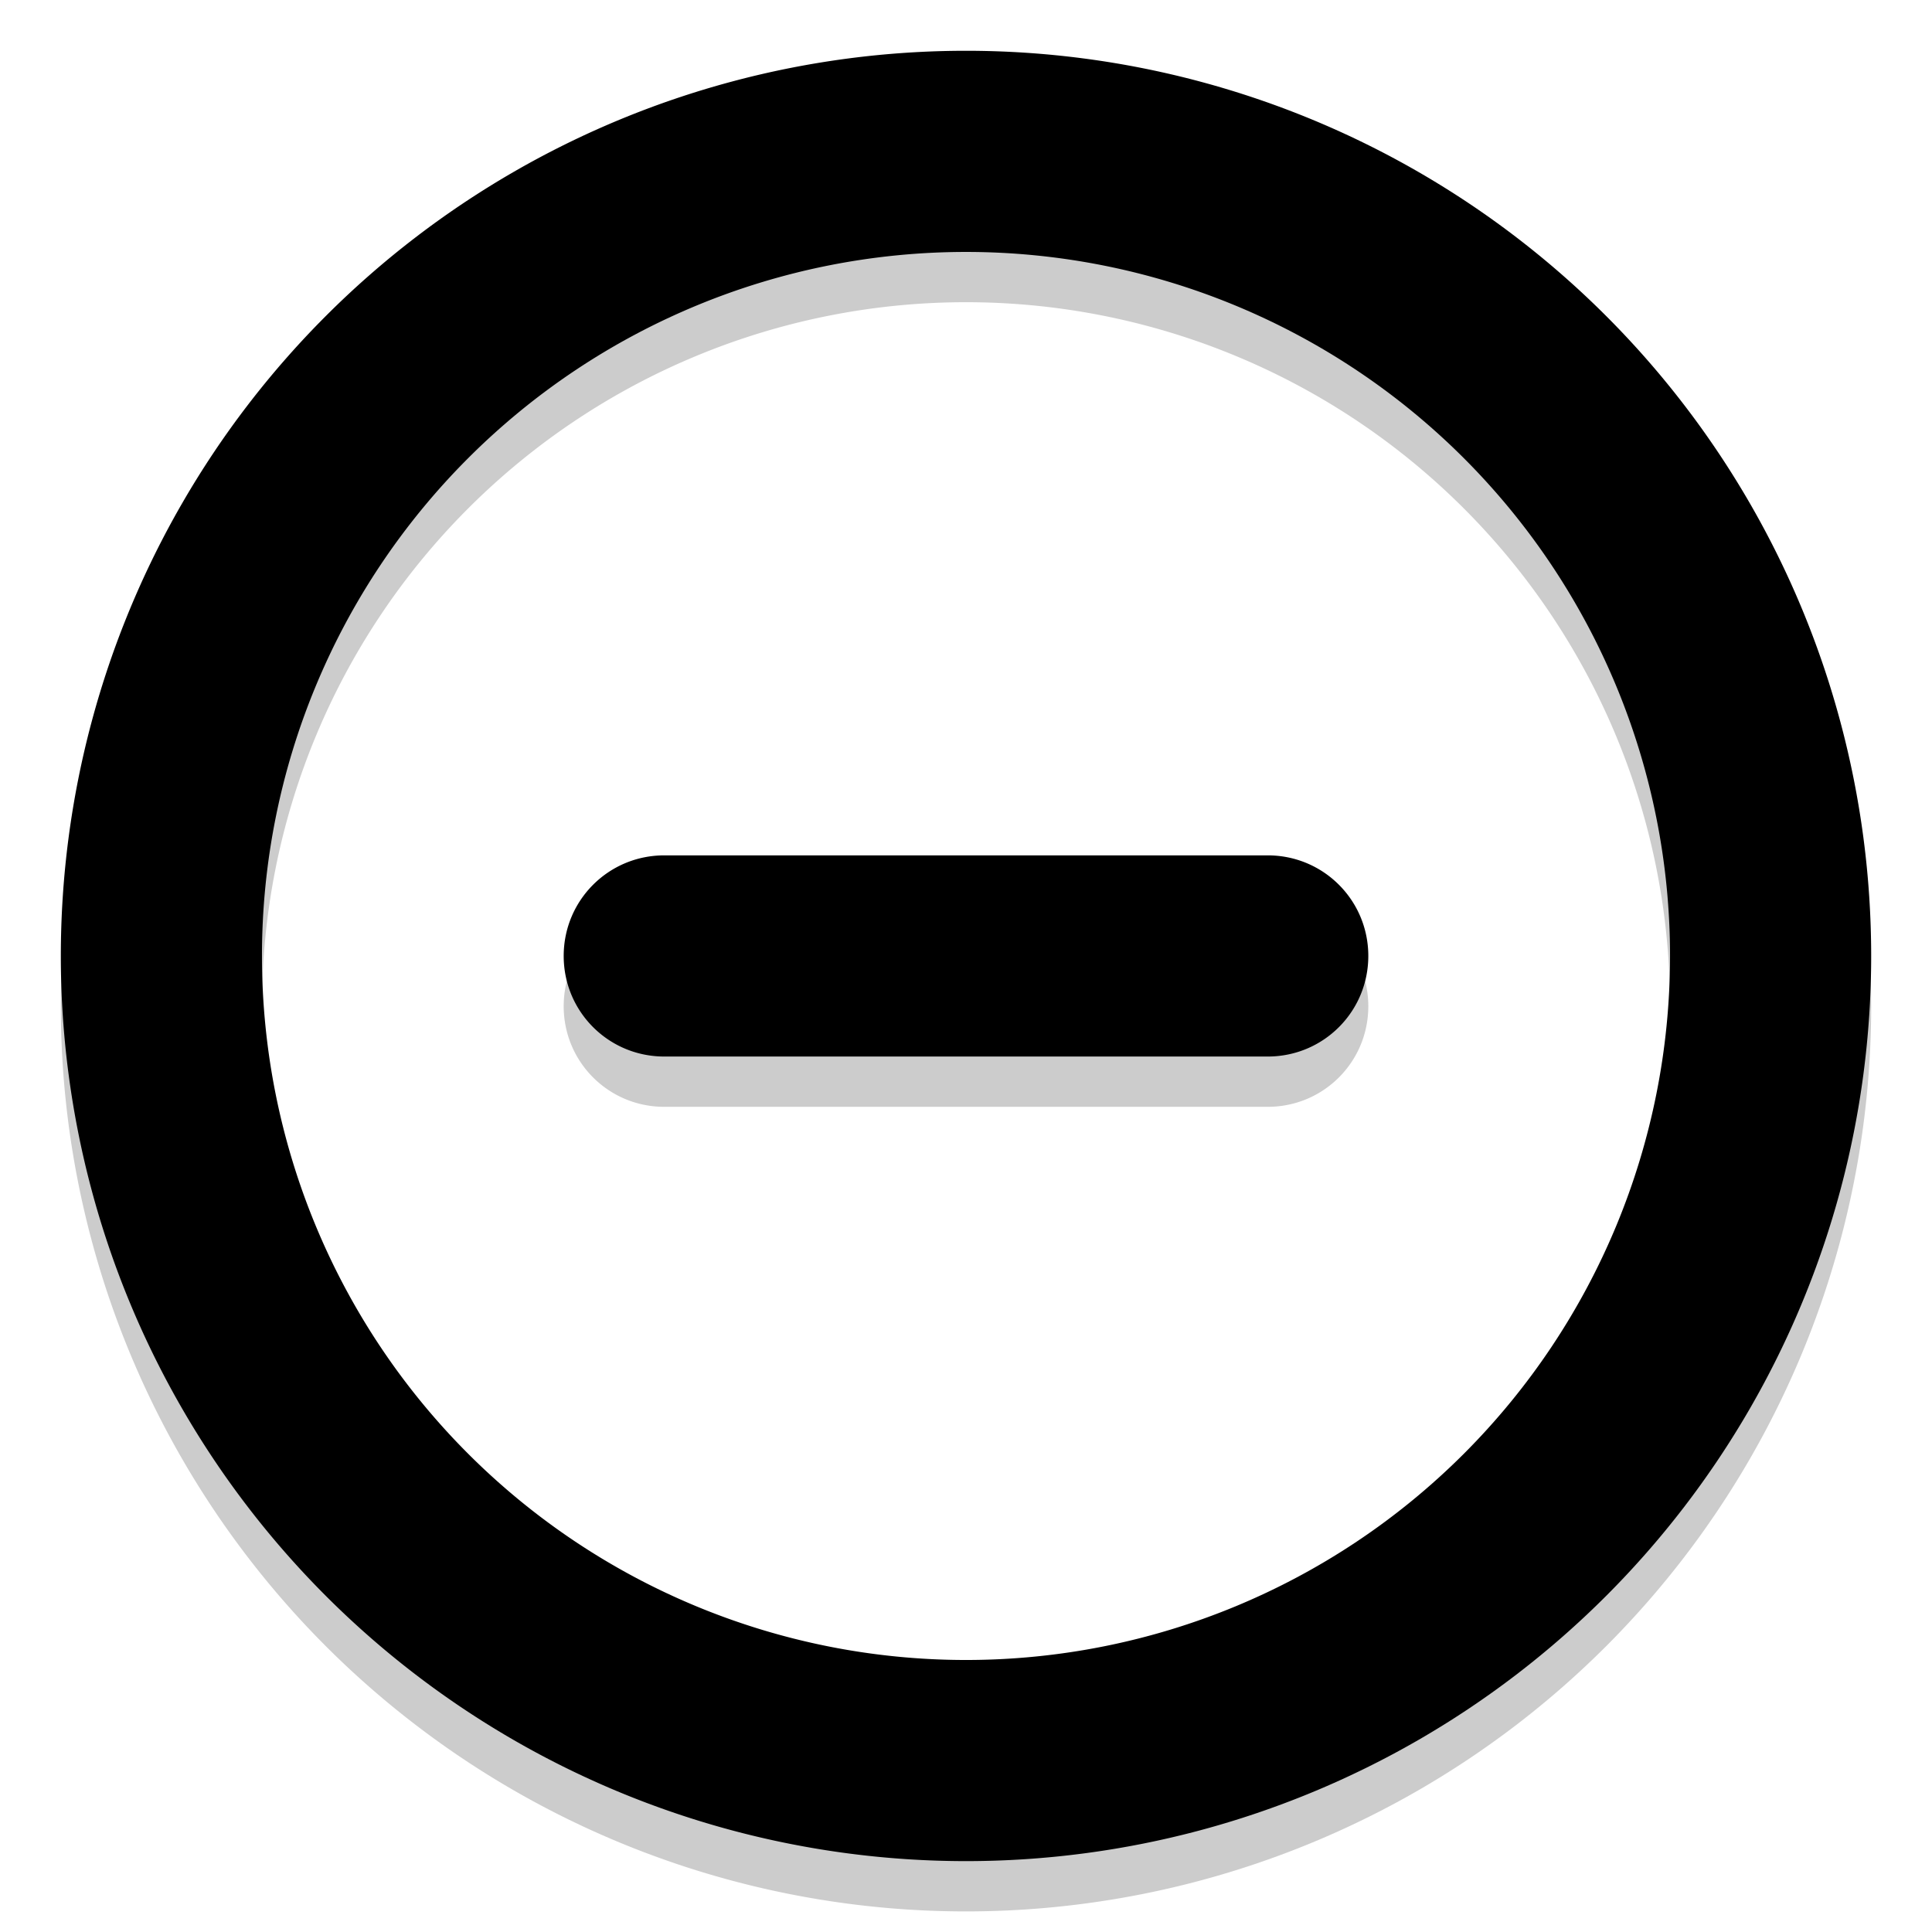 <?xml version="1.0" encoding="UTF-8" standalone="no"?>
<svg xmlns="http://www.w3.org/2000/svg" width="64" height="64" viewBox="0 0 64 64" version="1">
  <defs
     id="defs16" />
  <path
     id="path6"
     d="M 61.985,33.333 A 29.985,29.985 0 0 0 32,3.348 29.985,29.985 0 0 0 2.015,33.333 29.985,29.985 0 0 0 32,63.318 29.985,29.985 0 0 0 61.985,33.333 Z m -6.663,0 A 23.322,23.322 0 0 1 32,56.654 23.322,23.322 0 0 1 8.678,33.333 23.322,23.322 0 0 1 32,10.011 23.322,23.322 0 0 1 55.322,33.333 Z m -9.995,0 c 0,-1.846 -1.486,-3.332 -3.332,-3.332 H 22.005 c -1.846,0 -3.332,1.486 -3.332,3.332 0,1.846 1.486,3.332 3.332,3.332 h 19.99 c 1.846,0 3.332,-1.486 3.332,-3.332 z"
     style="opacity:0.2;stroke-width:1.666" />
  <path
     id="path8"
     d="M 61.985,31.667 A 29.985,29.985 0 0 0 32,1.682 29.985,29.985 0 0 0 2.015,31.667 29.985,29.985 0 0 0 32,61.652 29.985,29.985 0 0 0 61.985,31.667 Z m -6.663,0 A 23.322,23.322 0 0 1 32,54.989 23.322,23.322 0 0 1 8.678,31.667 23.322,23.322 0 0 1 32,8.346 23.322,23.322 0 0 1 55.322,31.667 Z m -9.995,0 c 0,-1.846 -1.486,-3.332 -3.332,-3.332 H 22.005 c -1.846,0 -3.332,1.486 -3.332,3.332 0,1.846 1.486,3.332 3.332,3.332 h 19.99 c 1.846,0 3.332,-1.486 3.332,-3.332 z"
     style="fill:currentColor;stroke-width:1.666" />
</svg>
